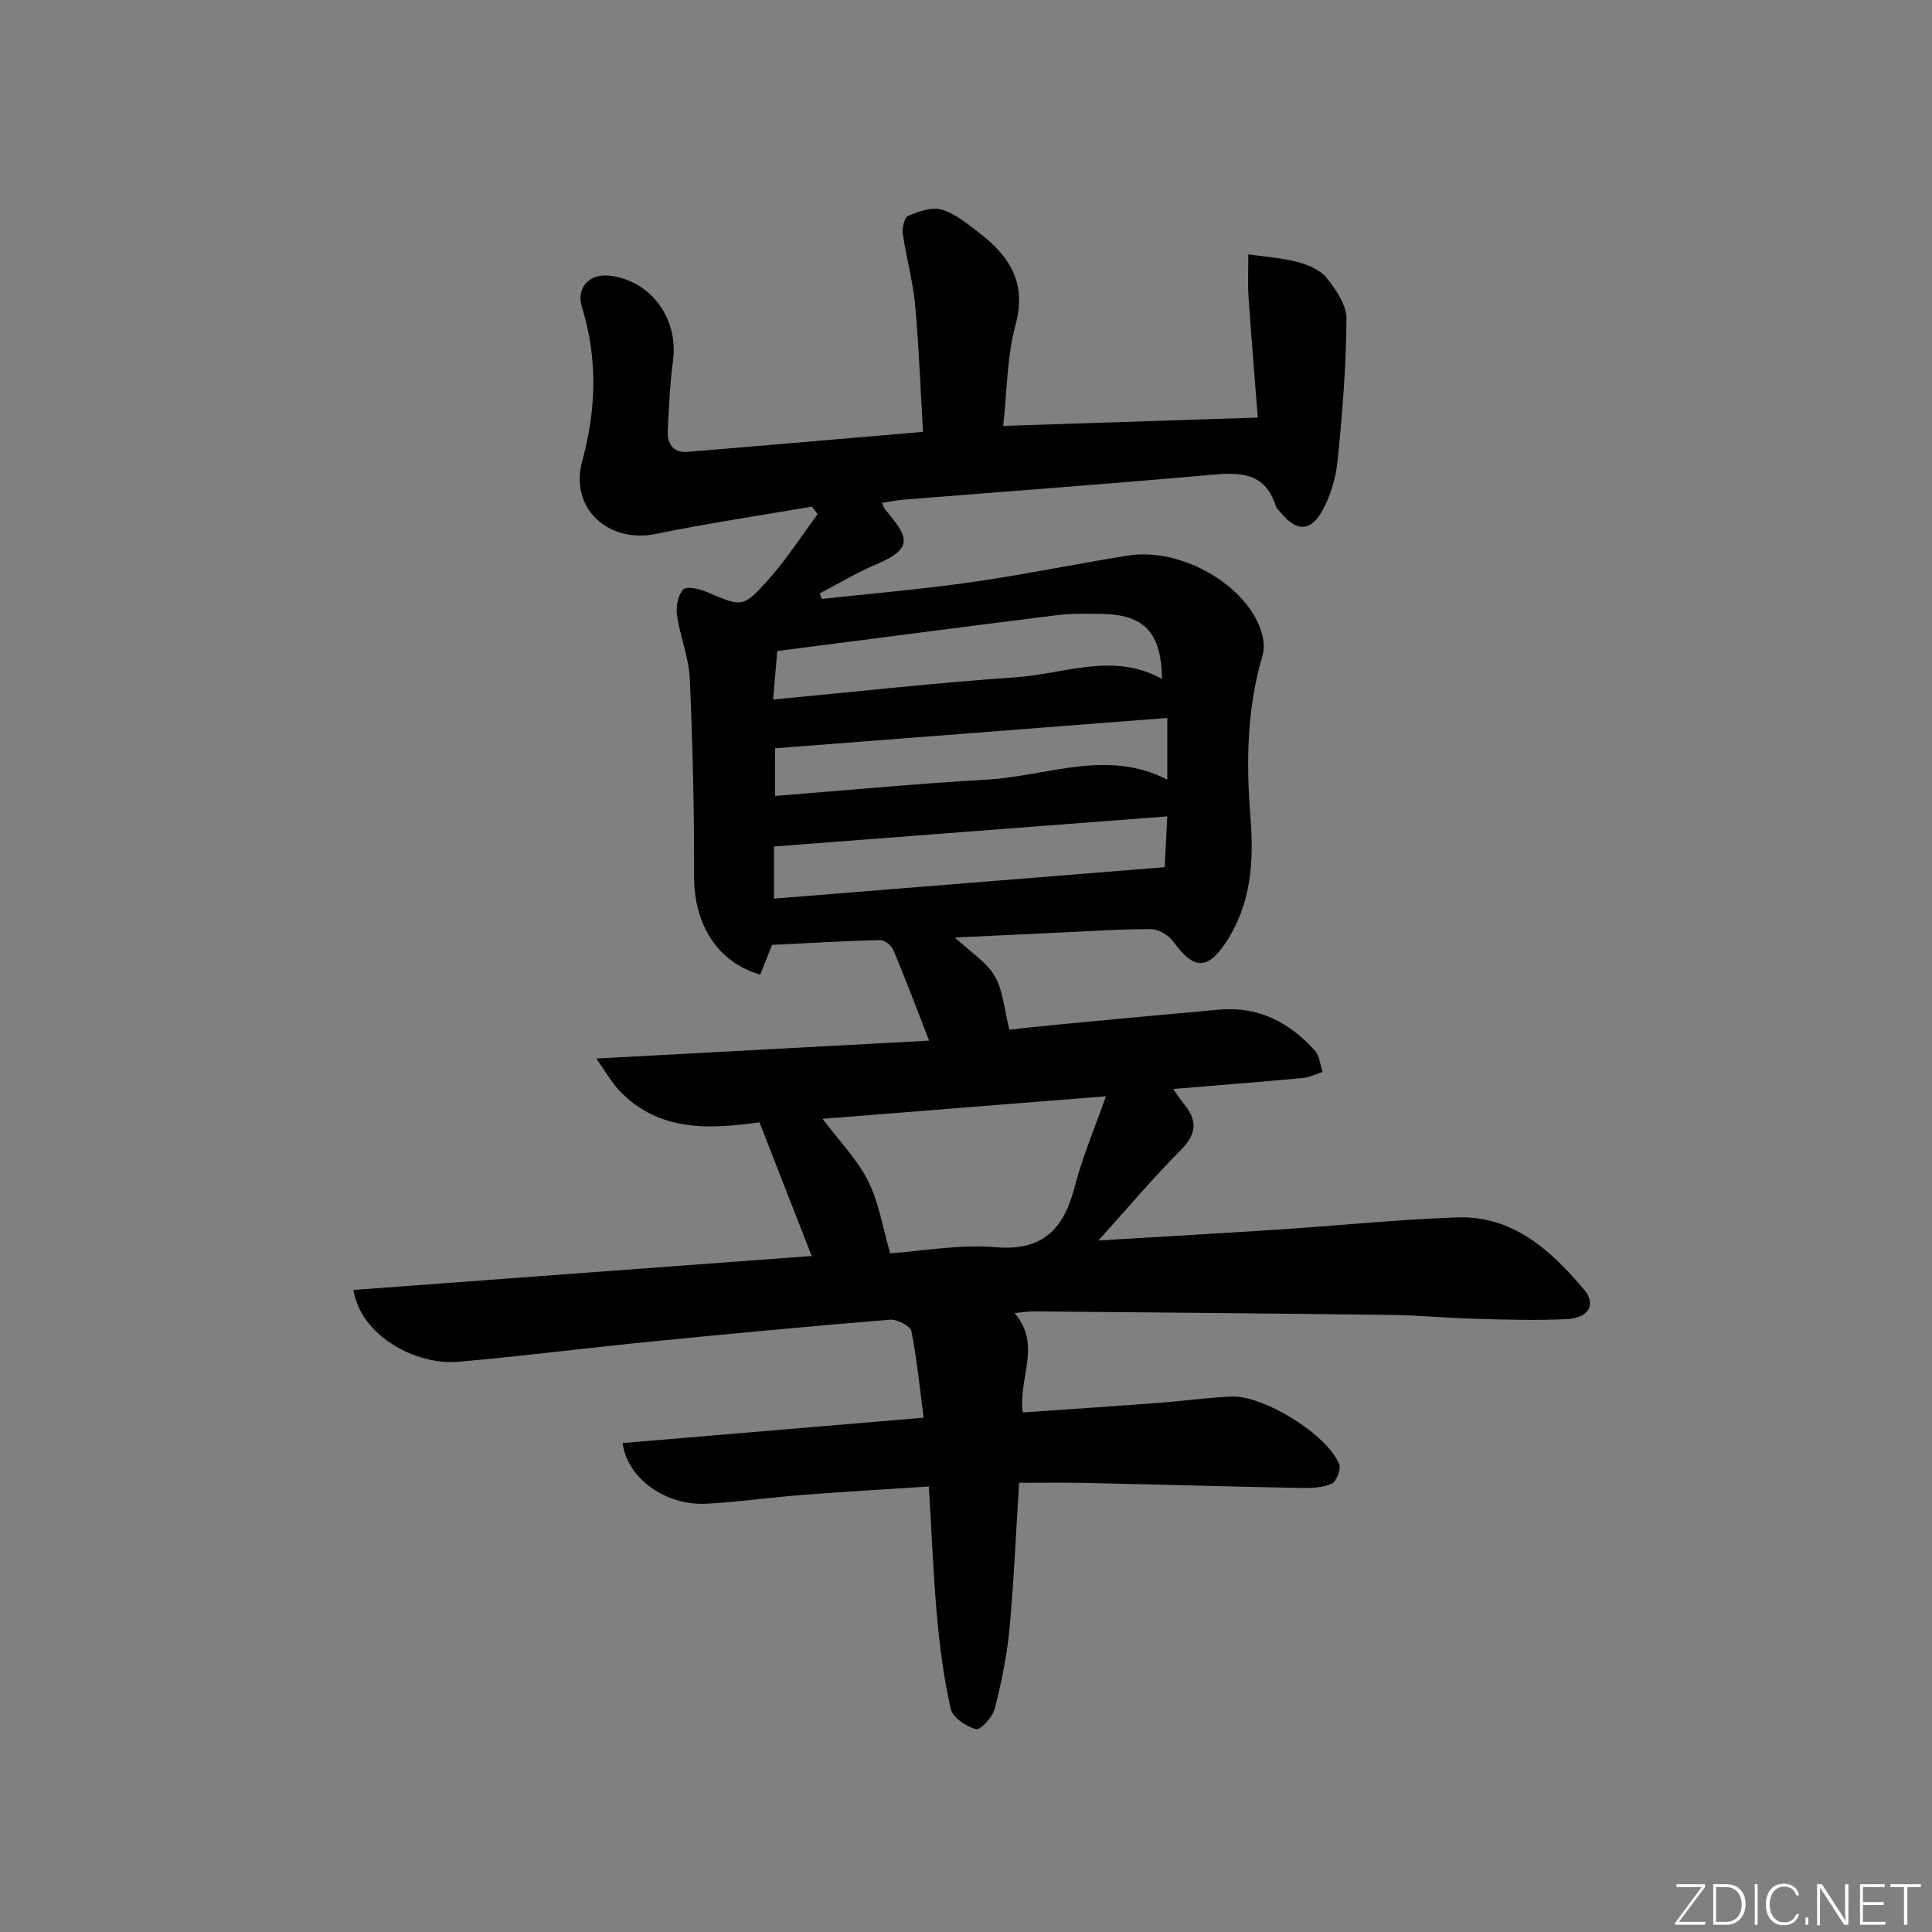 <svg enable-background="new 0 0 400 400" viewBox="0 0 400 400" xmlns="http://www.w3.org/2000/svg"><rect x="0" y="0" width="400" height="400" fill="#808080" stroke="none"/><g fill="#fafbfc"><path d="m346.9 398 5.4-7.3h-5.2v-.6h5.9v.6l-5.4 7.2h5.5l-.1.6h-6.2v-.5z"/><path d="m354.7 390.1h2.8c2.3 0 3.9 1.6 3.9 4.1s-1.6 4.3-3.9 4.3h-2.8zm.6 7.8h2c2.2 0 3.3-1.6 3.3-3.6 0-1.8-1-3.6-3.3-3.6h-2z"/><path d="m363.9 390.1v8.4h-.6v-8.4z"/><path d="m372.5 396.3c-.4 1.3-1.4 2.3-3.2 2.3-2.4 0-3.7-1.9-3.7-4.3 0-2.3 1.2-4.3 3.7-4.3 1.8 0 2.9 1 3.2 2.4h-.6c-.4-1.1-1.1-1.8-2.5-1.8-2.1 0-3 1.9-3 3.7s.9 3.7 3 3.7c1.4 0 2.1-.7 2.5-1.7z"/><path d="m373.8 398.5v-1.5h.6v1.5z"/><path d="m376.2 398.5v-8.4h1c1.3 2 4.4 6.7 4.9 7.6-.1-1.2-.1-2.4-.1-3.8v-3.8h.7v8.4h-.9c-1.2-1.9-4.4-6.8-5-7.7.1 1.1 0 2.3 0 3.9v3.9h-.6z"/><path d="m390 394.4h-4.3v3.5h4.7l-.1.6h-5.2v-8.4h5.1v.6h-4.5v3.1h4.3z"/><path d="m394.2 390.7h-2.8v-.6h6.3v.6h-2.8v7.8h-.7z"/></g><path d="m210.99 307c-.65 10.28-1.05 20.25-1.98 30.17-.52 5.59-1.67 11.16-3.06 16.61-.44 1.73-2.97 4.47-3.87 4.23-2.04-.55-4.82-2.39-5.23-4.19-1.44-6.27-2.27-12.71-2.85-19.14-.78-8.75-1.12-17.54-1.69-26.92-8.97.59-17.57 1.08-26.16 1.75-6.62.51-13.22 1.46-19.85 1.82-8.4.45-16.41-5.14-17.4-12.56 20.49-1.73 40.94-3.45 62.32-5.25-.78-5.97-1.35-12.01-2.53-17.93-.22-1.08-2.98-2.48-4.46-2.36-16.56 1.35-33.11 2.91-49.65 4.55-13.22 1.31-26.41 3-39.65 4.16-8.82.78-20.25-5.37-21.75-14.87 31.59-2.34 63.08-4.67 94.87-7.03-3.57-9.13-7.1-18.17-10.81-27.68-10.25 1.43-20.74 2.06-28.97-6.51-1.58-1.65-2.71-3.73-4.81-6.69 23.89-1.29 46.21-2.49 68.9-3.71-2.66-6.83-4.91-12.83-7.39-18.74-.4-.95-1.83-2.1-2.76-2.08-7.45.19-14.89.63-22.37 1-.79 2-1.62 4.1-2.44 6.15-8.93-2.57-13.73-10.45-13.7-20.39.04-13.64-.28-27.28-.89-40.9-.2-4.4-2.01-8.71-2.65-13.12-.25-1.74.19-4.12 1.28-5.31.68-.74 3.35-.16 4.85.48 7.31 3.12 7.5 3.39 12.78-2.51 3.76-4.21 6.84-9.03 10.22-13.59-.4-.52-.81-1.03-1.21-1.55-10.74 1.85-21.53 3.44-32.19 5.64-9.98 2.06-18.03-5.32-15.35-15.08 2.95-10.74 3.22-21.25-.07-31.92-1.23-3.97 1.58-6.93 5.69-6.46 8.58.97 14.35 8.87 13.18 17.62-.64 4.77-.84 9.61-1.09 14.42-.14 2.73 1.07 4.68 4.08 4.44 16.04-1.31 32.06-2.71 48.77-4.14-.53-8.84-.84-17.59-1.64-26.3-.45-4.91-1.83-9.73-2.53-14.63-.18-1.24.29-3.44 1.06-3.77 2.16-.91 4.87-1.9 6.93-1.32 2.75.78 5.22 2.84 7.59 4.64 6.35 4.83 10.16 10.35 7.75 19.22-1.8 6.62-1.75 13.74-2.56 20.93 17.45-.57 34.35-1.13 52.71-1.73-.64-8.27-1.35-16.59-1.91-24.93-.2-2.94-.04-5.9-.05-8.86 3.43.5 6.94.72 10.27 1.6 2.18.58 4.69 1.66 6.01 3.34 1.92 2.44 4.08 5.62 4.05 8.47-.09 9.76-.85 19.54-1.84 29.27-.38 3.67-1.51 7.55-3.35 10.71-2.39 4.1-5.26 3.88-8.27.25-.42-.51-1.01-.99-1.2-1.58-2.19-6.9-7.3-6.96-13.33-6.42-21.19 1.9-42.42 3.44-63.63 5.14-1.47.12-2.92.42-4.57.67.33.66.46 1.13.75 1.47 4.53 5.41 6.16 7.86-1.94 11.27-4.03 1.69-7.8 3.99-11.69 6.02.15.38.29.75.44 1.13 10.33-1.13 20.7-2 30.99-3.47 10.83-1.54 21.55-3.77 32.35-5.5 11.32-1.81 25.26 6.45 27.84 16.4.35 1.35.46 2.96.07 4.27-3.28 11.03-3.41 22.28-2.5 33.59.73 9.14.14 17.94-5.13 25.89-3.78 5.7-6.69 5.58-10.82-.2-.96-1.34-3.06-2.61-4.64-2.61-6.64-.02-13.29.46-19.94.76-6.6.3-13.19.62-20.68.97 3.26 3.04 6.54 5.06 8.26 7.99 1.74 2.97 1.95 6.85 3.03 11.09 2.89-.31 6.28-.7 9.68-1.02 11.25-1.06 22.51-2.13 33.76-3.13 8.11-.72 14.59 2.64 19.84 8.52.96 1.07 1.06 2.9 1.56 4.39-1.36.43-2.69 1.12-4.08 1.25-8.71.81-17.44 1.49-26.87 2.27 1.02 1.41 1.61 2.33 2.3 3.17 2.81 3.41 2.57 6.2-.72 9.5-5.7 5.7-10.89 11.9-17.03 18.7 13.25-.8 25.3-1.48 37.34-2.27 12.28-.81 24.53-2.06 36.82-2.51 11.6-.43 19.46 6.75 26.35 14.91 2.62 3.1 1.01 5.92-3.53 6.15-6.31.31-12.65.1-18.98-.07-5.82-.15-11.62-.73-17.44-.8-24.64-.31-49.28-.51-73.92-.73-1.11-.01-2.22.18-4.01.34 5.71 6.61.71 13.44 1.71 20.58 9.47-.66 18.85-1.28 28.22-1.99 4.97-.37 9.91-1.07 14.89-1.3 6.77-.31 19.97 7.9 22.41 14.04.41 1.03-.59 3.55-1.57 4-1.86.84-4.18.93-6.3.89-13.81-.26-27.62-.68-41.44-.97-5.64-.2-11.25-.1-16.98-.1zm-40.69-75.36c3.47 4.62 7.19 8.38 9.44 12.89 2.25 4.49 3.04 9.72 4.56 14.95 6.62-.45 14.29-1.89 21.77-1.26 10.03.85 14.21-3.91 16.48-12.65 1.58-6.1 4.09-11.96 6.42-18.6-20.19 1.6-39.14 3.11-58.67 4.67zm-10.06-45.59c26.75-2.15 53.49-4.3 80.9-6.51.14-2.85.32-6.46.53-10.52-27.81 2.13-54.52 4.18-81.43 6.24zm-.18-41.22c17.3-1.63 33.78-3.48 50.31-4.61 10.03-.69 20.16-5.27 30.21.35-.16-9.75-3.68-13.39-12.83-13.48-2.99-.03-6.02-.09-8.98.28-19.26 2.41-38.52 4.93-57.85 7.42-.23 2.71-.49 5.77-.86 10.04zm81.62 3.81c-27.47 2.13-54.24 4.2-81.22 6.29v9.86c14.85-1.17 29.35-2.55 43.88-3.38 12.43-.71 24.85-6.43 37.34 0 0-4.2 0-7.97 0-12.77z" fill="#010000"/></svg>